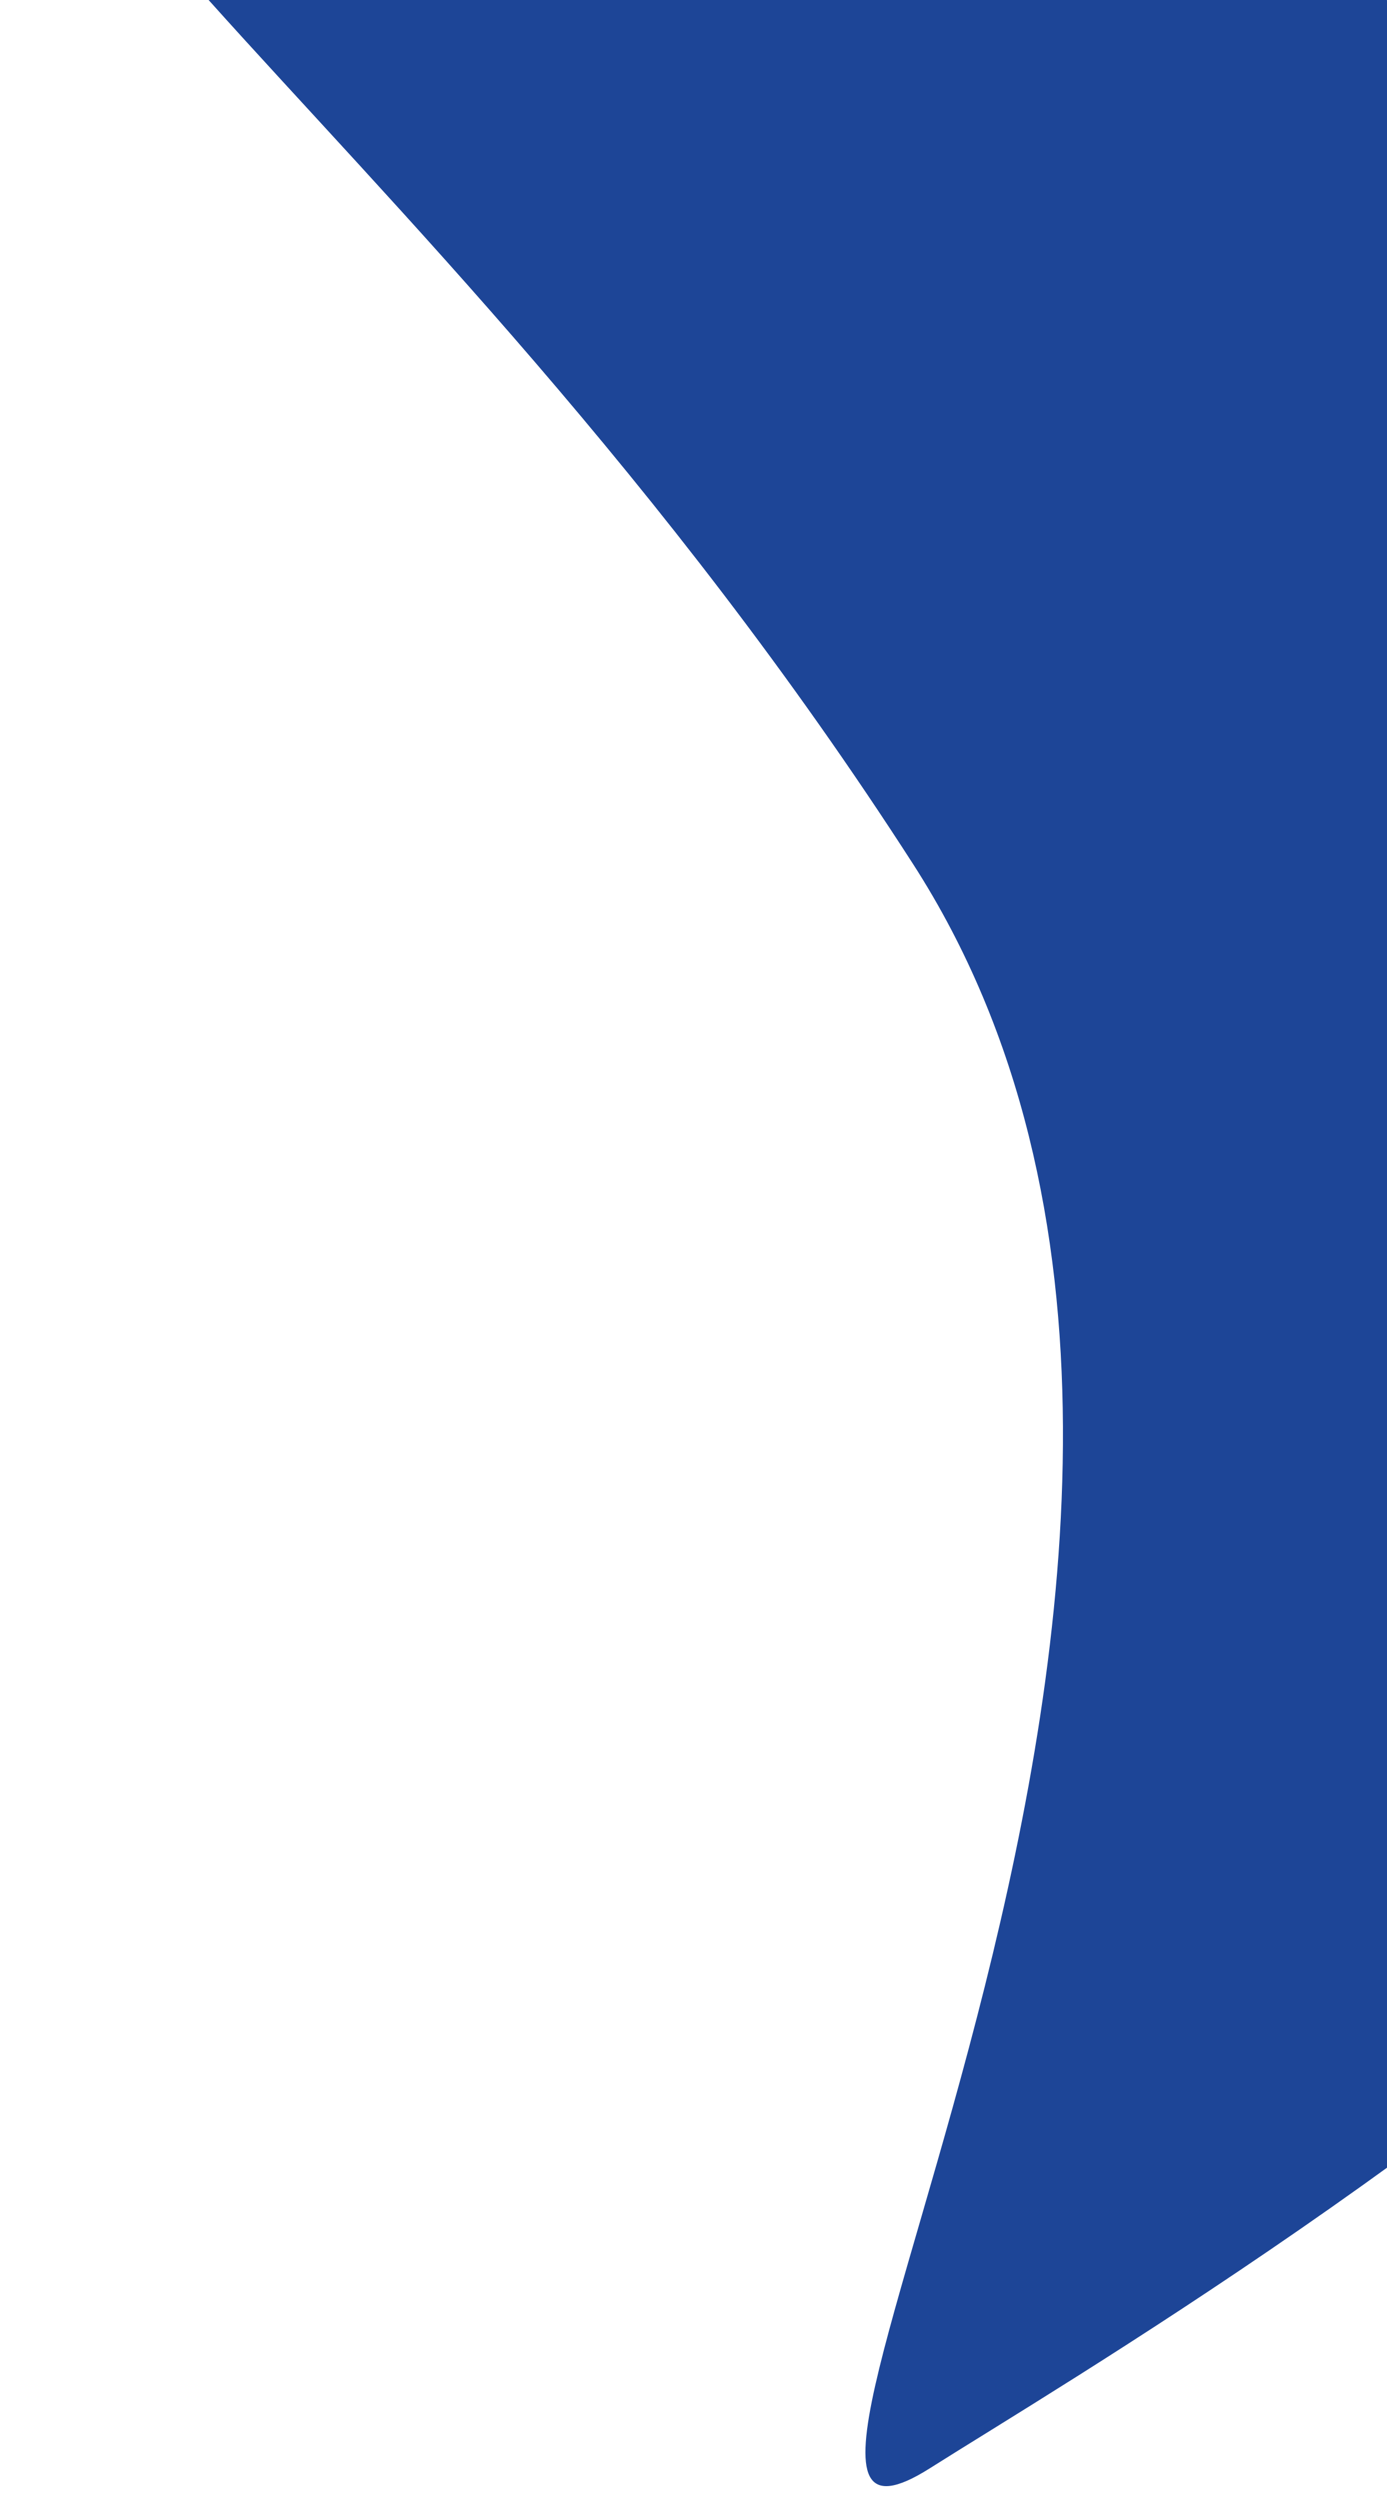 <svg width="418" height="753" viewBox="0 0 418 753" fill="none" xmlns="http://www.w3.org/2000/svg">
<g filter="url(#filter0_d_641_147)">
<path d="M283.194 739.536C364.325 688.219 793.281 440.56 642.895 206.852C492.509 -26.857 108.79 -178.315 27.659 -126.998C-53.472 -75.682 127.856 22.672 278.242 256.381C410.346 461.677 202.062 790.852 283.194 739.536Z" fill="#1D4597"/>
</g>
<defs>
<filter id="filter0_d_641_147" x="0.595" y="-136.998" width="675.008" height="889.89" filterUnits="userSpaceOnUse" color-interpolation-filters="sRGB">
<feFlood flood-opacity="0" result="BackgroundImageFix"/>
<feColorMatrix in="SourceAlpha" type="matrix" values="0 0 0 0 0 0 0 0 0 0 0 0 0 0 0 0 0 0 127 0" result="hardAlpha"/>
<feOffset dx="-3" dy="4"/>
<feGaussianBlur stdDeviation="2"/>
<feComposite in2="hardAlpha" operator="out"/>
<feColorMatrix type="matrix" values="0 0 0 0 0 0 0 0 0 0 0 0 0 0 0 0 0 0 0.25 0"/>
<feBlend mode="normal" in2="BackgroundImageFix" result="effect1_dropShadow_641_147"/>
<feBlend mode="normal" in="SourceGraphic" in2="effect1_dropShadow_641_147" result="shape"/>
</filter>
</defs>
</svg>
